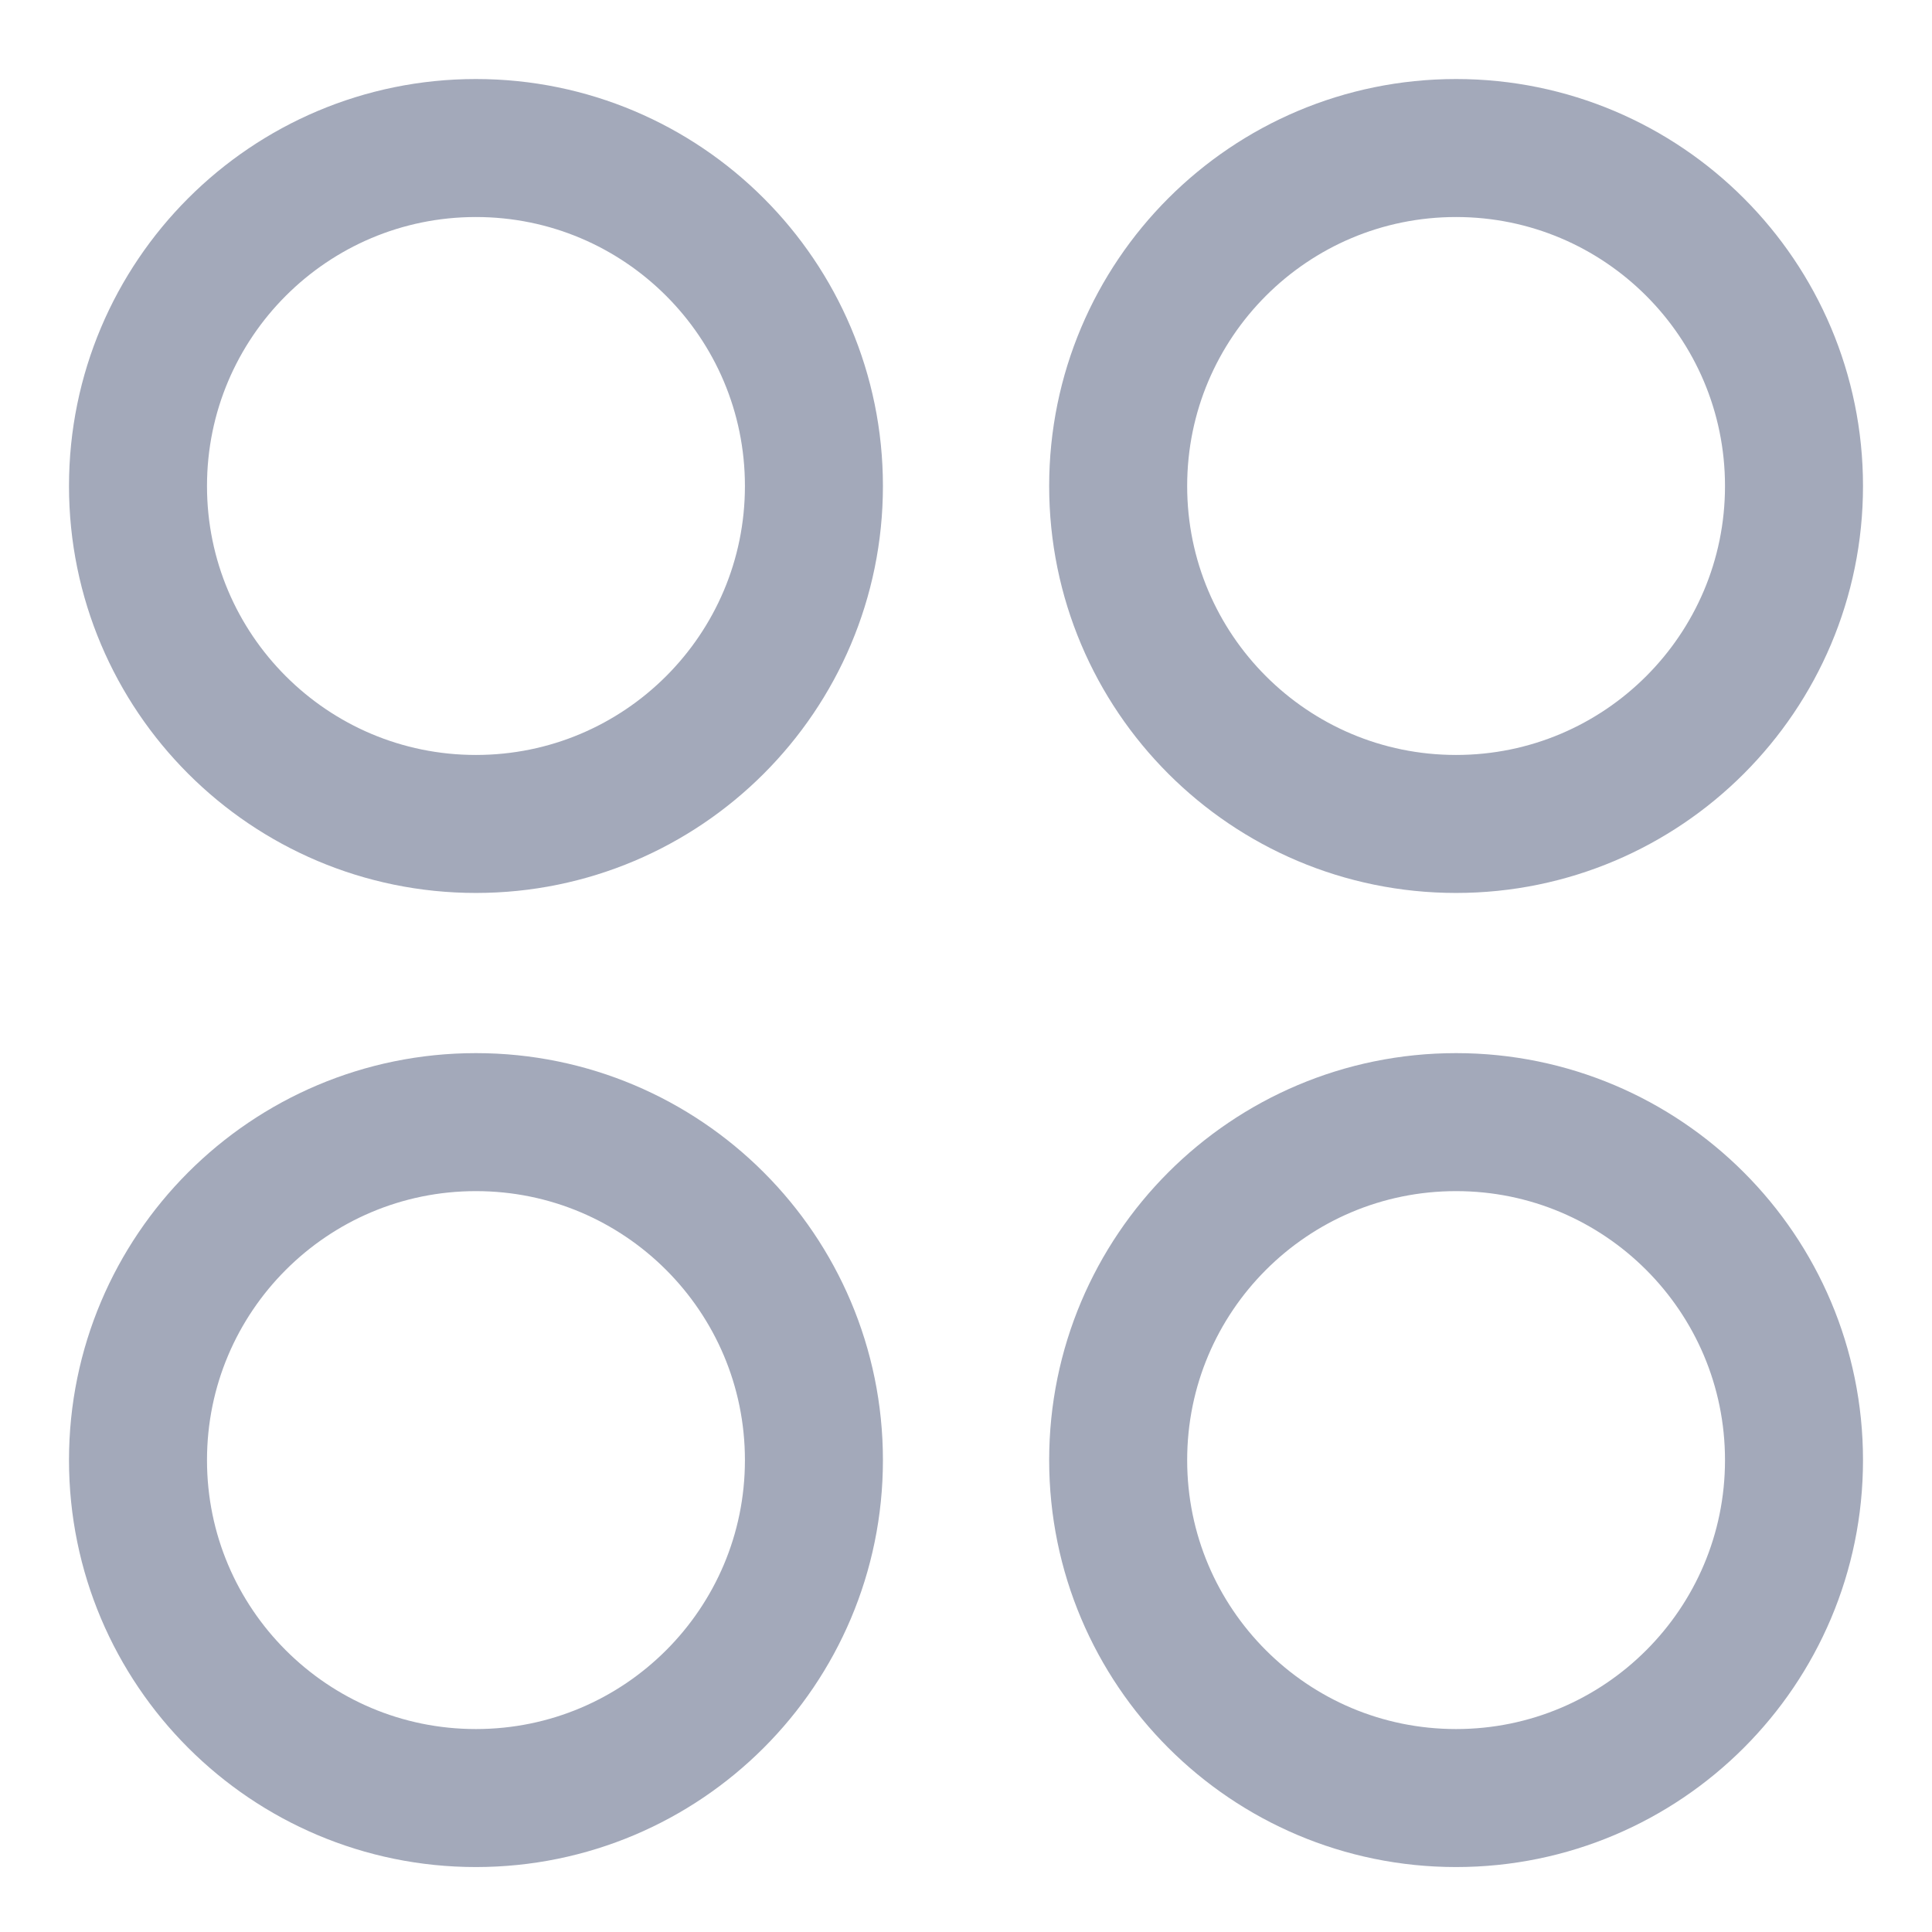 <svg width="21" height="21" viewBox="0 0 21 21" fill="none" xmlns="http://www.w3.org/2000/svg">
<path fill-rule="evenodd" clip-rule="evenodd" d="M19.5 5.283C19.5 7.311 17.855 8.956 15.827 8.956C13.798 8.956 12.154 7.311 12.154 5.283C12.154 3.254 13.798 1.609 15.827 1.609C17.855 1.609 19.5 3.254 19.5 5.283Z" stroke="#A3A9BA" stroke-width="1.5" stroke-linecap="round" stroke-linejoin="round"/>
<path fill-rule="evenodd" clip-rule="evenodd" d="M8.847 5.283C8.847 7.311 7.202 8.956 5.173 8.956C3.145 8.956 1.5 7.311 1.5 5.283C1.5 3.254 3.145 1.609 5.173 1.609C7.202 1.609 8.847 3.254 8.847 5.283Z" stroke="#A3A9BA" stroke-width="1.5" stroke-linecap="round" stroke-linejoin="round"/>
<path fill-rule="evenodd" clip-rule="evenodd" d="M19.5 15.871C19.5 17.899 17.855 19.544 15.827 19.544C13.798 19.544 12.154 17.899 12.154 15.871C12.154 13.842 13.798 12.197 15.827 12.197C17.855 12.197 19.5 13.842 19.5 15.871Z" stroke="#A3A9BA" stroke-width="1.5" stroke-linecap="round" stroke-linejoin="round"/>
<path fill-rule="evenodd" clip-rule="evenodd" d="M8.847 15.871C8.847 17.899 7.202 19.544 5.173 19.544C3.145 19.544 1.5 17.899 1.5 15.871C1.5 13.842 3.145 12.197 5.173 12.197C7.202 12.197 8.847 13.842 8.847 15.871Z" stroke="#A3A9BA" stroke-width="1.5" stroke-linecap="round" stroke-linejoin="round"/>
</svg>
